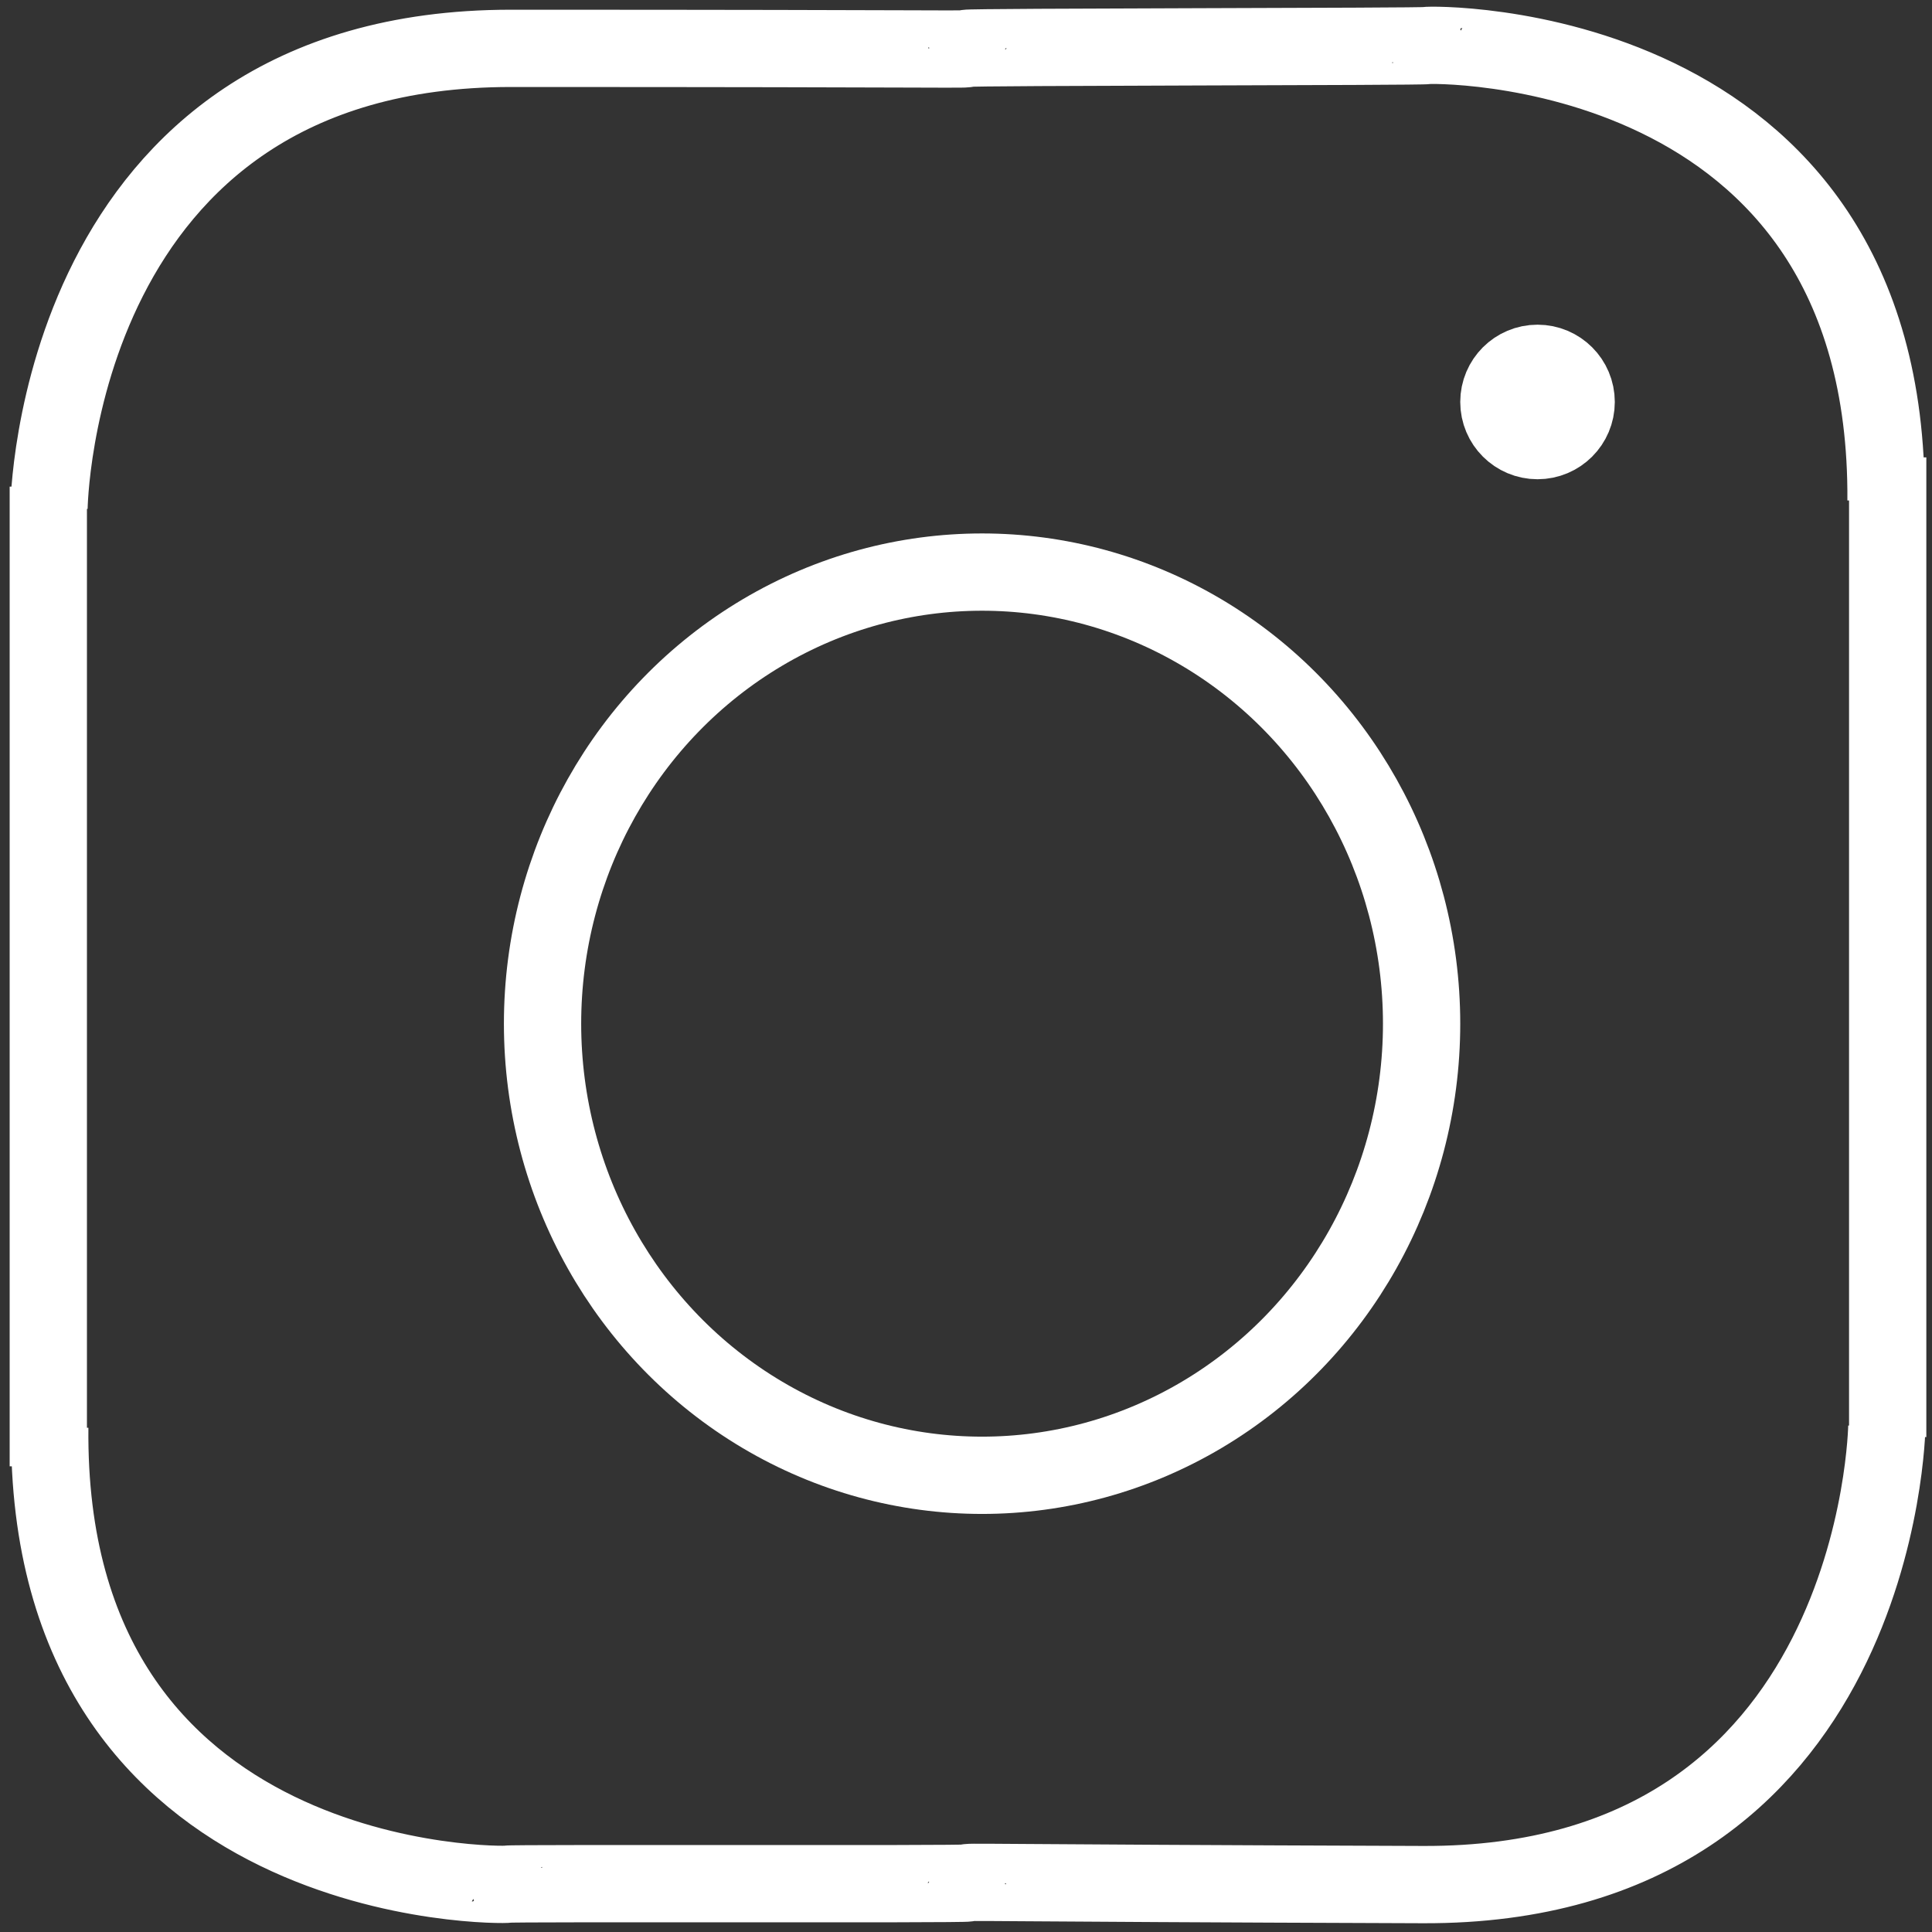 <?xml version="1.0"?>
<svg width="200" height="200" xmlns="http://www.w3.org/2000/svg" xmlns:svg="http://www.w3.org/2000/svg">
 <rect width="100%" height="100%" fill="#333333" stroke="none"/>
 <!-- Created with SVG-edit - https://github.com/SVG-Edit/svgedit-->
 <g class="layer">
  <title>Layer 1</title>
  <path fill="none" id="svg_31" opacity="0.5" stroke="#000000" stroke-width="5"/>
  <path fill="none" id="svg_32" opacity="0.5" stroke="#000000" stroke-width="5"/>
  <path fill="none" id="svg_33" opacity="0.5" stroke="#000000" stroke-width="5"/>
  <line fill="none" id="svg_28" stroke="#ffffff" stroke-width="8" x1="195.413" x2="195.413" y1="47.348" y2="148.766"/>
  <line fill="none" id="svg_27" stroke="#ffffff" stroke-width="8" x1="5" x2="5" y1="50.375" y2="151.793"/>
  <path d="m195.325,147.627c0,0 -0.649,47.632 -47.99,47.466c-47.34,-0.166 -47.178,-0.327 -47.179,-0.166c-0.001,0.161 -47.664,-0.006 -47.6,0.123c0.064,0.129 -47.894,0.991 -47.404,-47.286" fill="none" id="svg_20" stroke="#ffffff" stroke-width="8"/>
  <path d="m5.071,52.64c0,0 0.485,-47.634 47.825,-47.634c47.341,0 47.179,0.161 47.179,0c0,-0.161 47.664,-0.161 47.599,-0.29c-0.065,-0.129 47.89,-1.159 47.567,47.119" fill="none" id="svg_19" stroke="#ffffff" stroke-width="8"/>
  <ellipse cx="101.664" cy="105.972" fill="#000000" fill-opacity="0" id="svg_35" rx="45.5" ry="46.75" stroke="#ffffff" stroke-width="8"/>
  <ellipse cx="159.164" cy="41.611" fill="#000000" fill-opacity="0" id="svg_37" rx="4" ry="4" stroke="#ffffff" stroke-width="8"/>
 </g>
</svg>